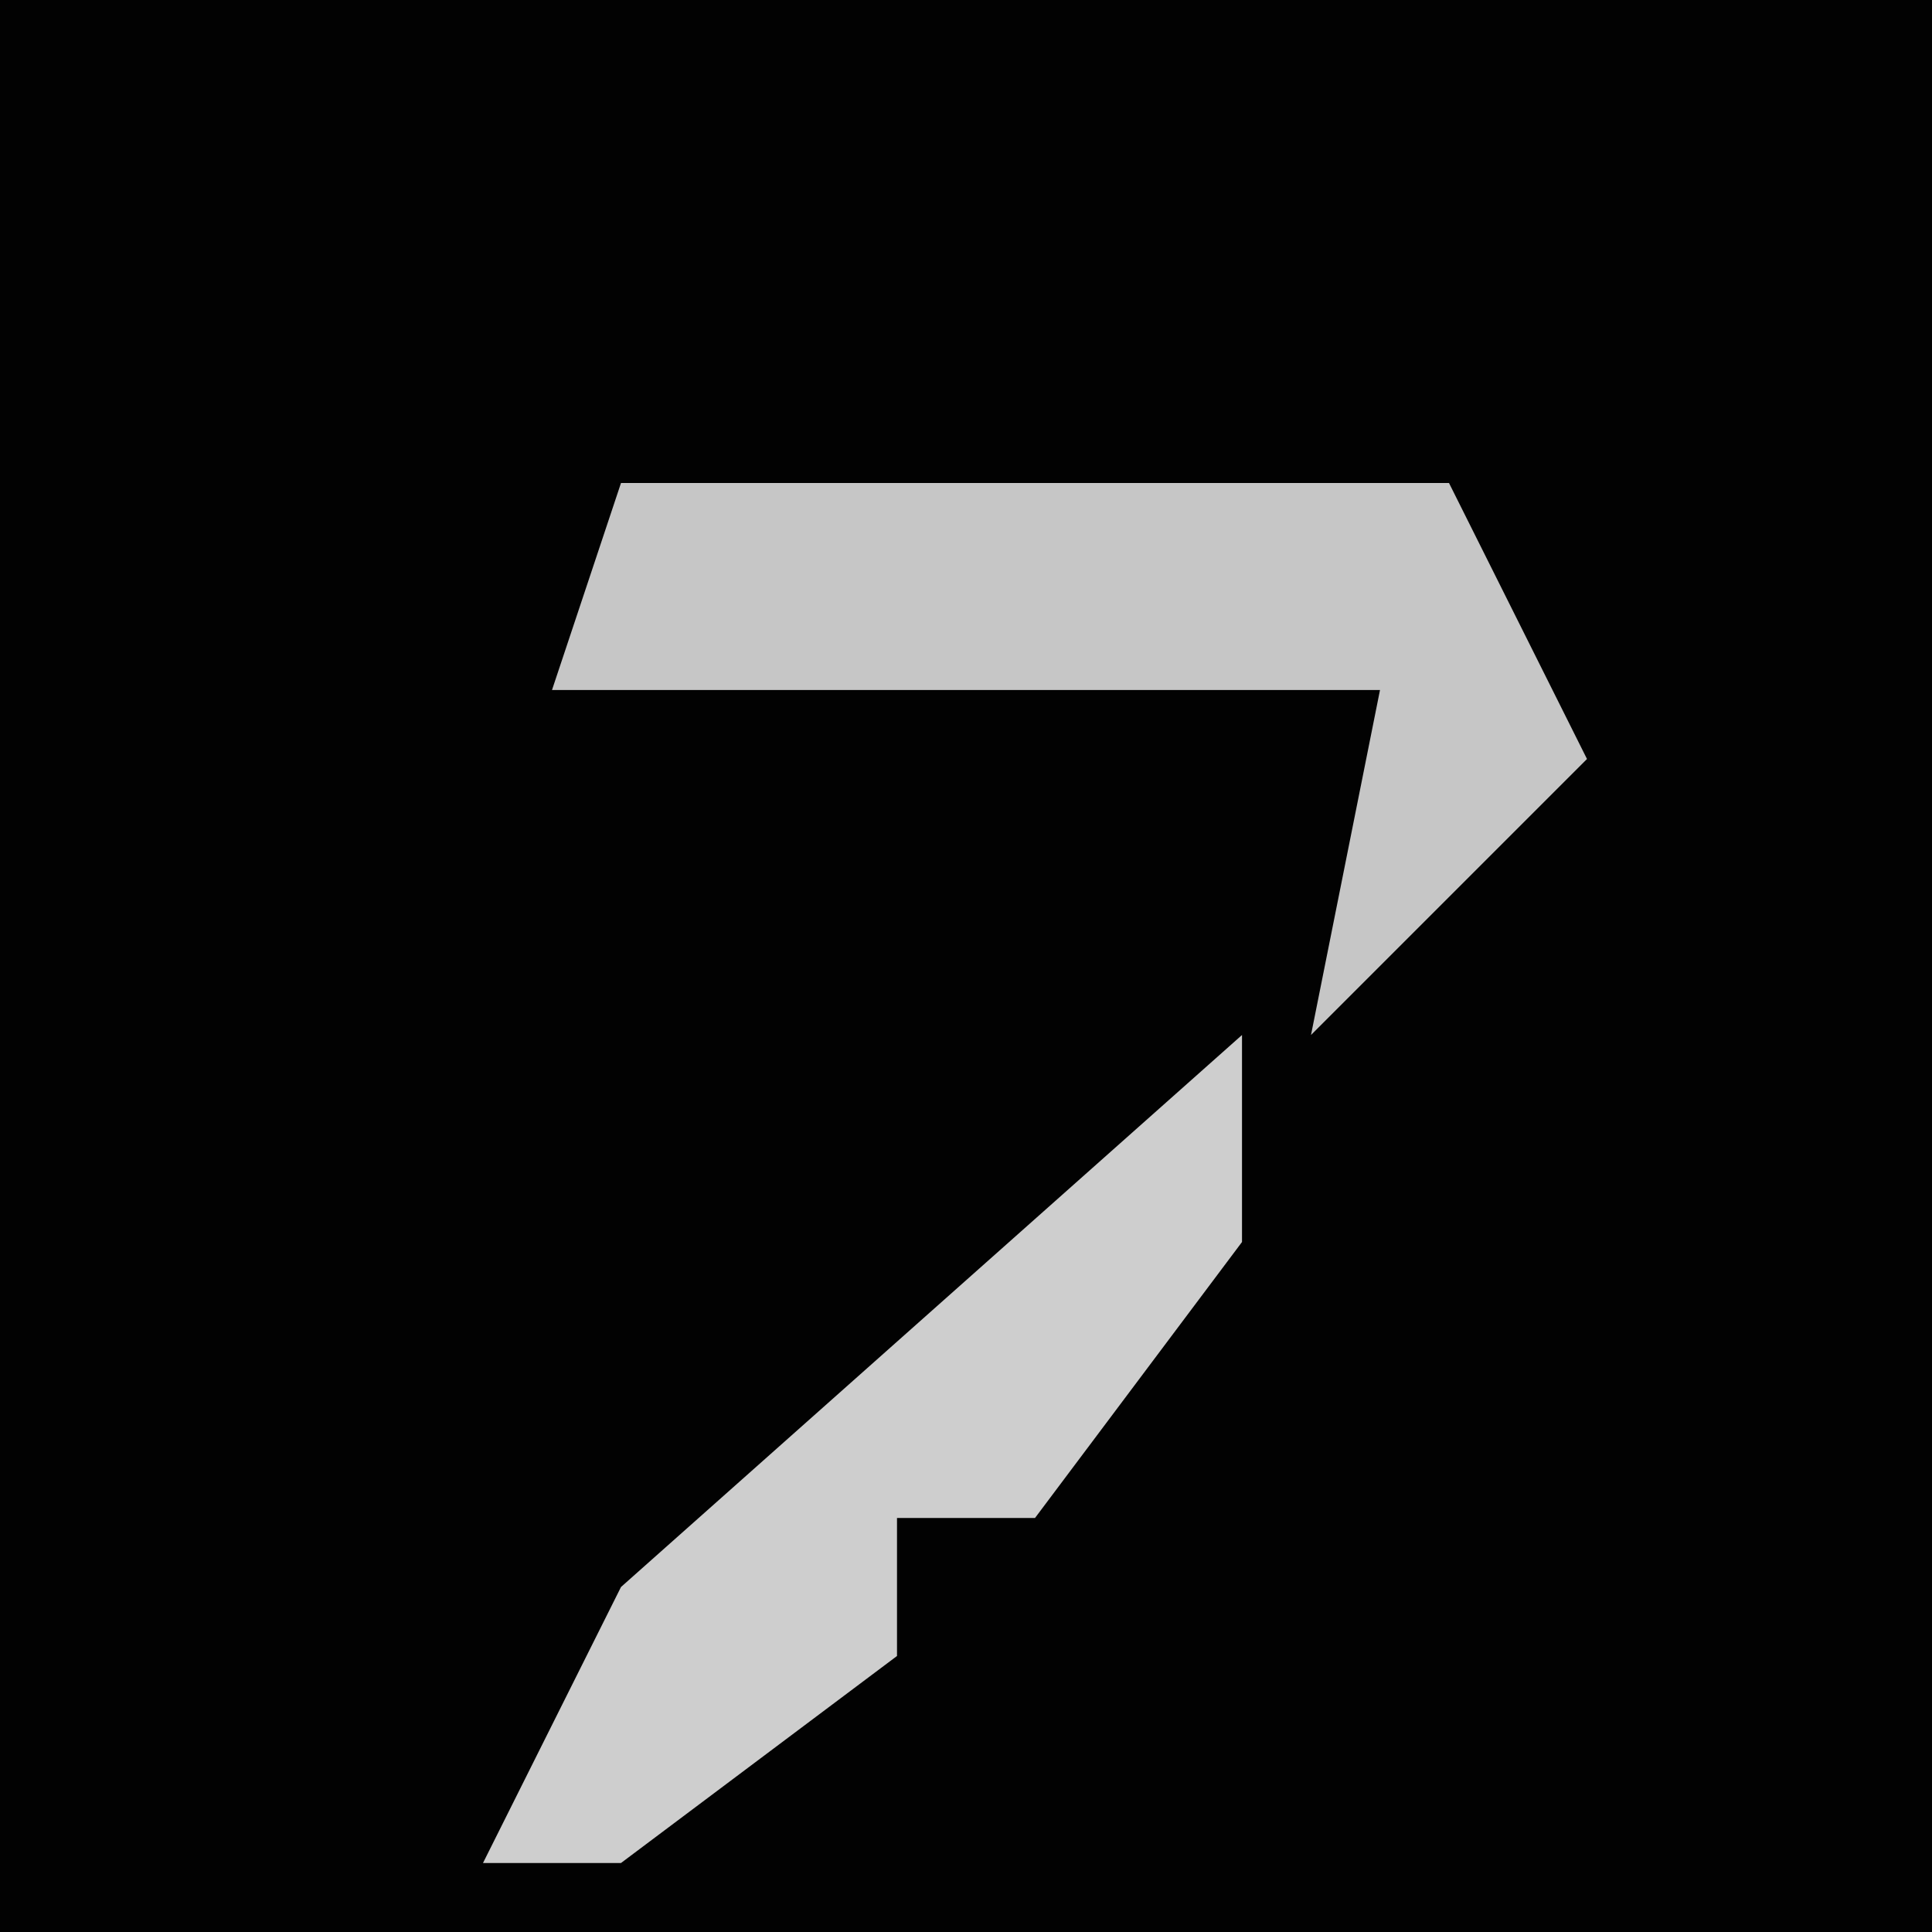 <?xml version="1.0" encoding="UTF-8"?>
<svg version="1.1" xmlns="http://www.w3.org/2000/svg" width="28" height="28">
<path d="M0,0 L28,0 L28,28 L0,28 Z " fill="#020202" transform="translate(0,0)"/>
<path d="M0,0 L12,0 L14,4 L10,8 L11,3 L-1,3 Z " fill="#C6C6C6" transform="translate(9,7)"/>
<path d="M0,0 L0,3 L-3,7 L-5,7 L-5,9 L-9,12 L-11,12 L-9,8 Z " fill="#CECECE" transform="translate(18,15)"/>
</svg>
